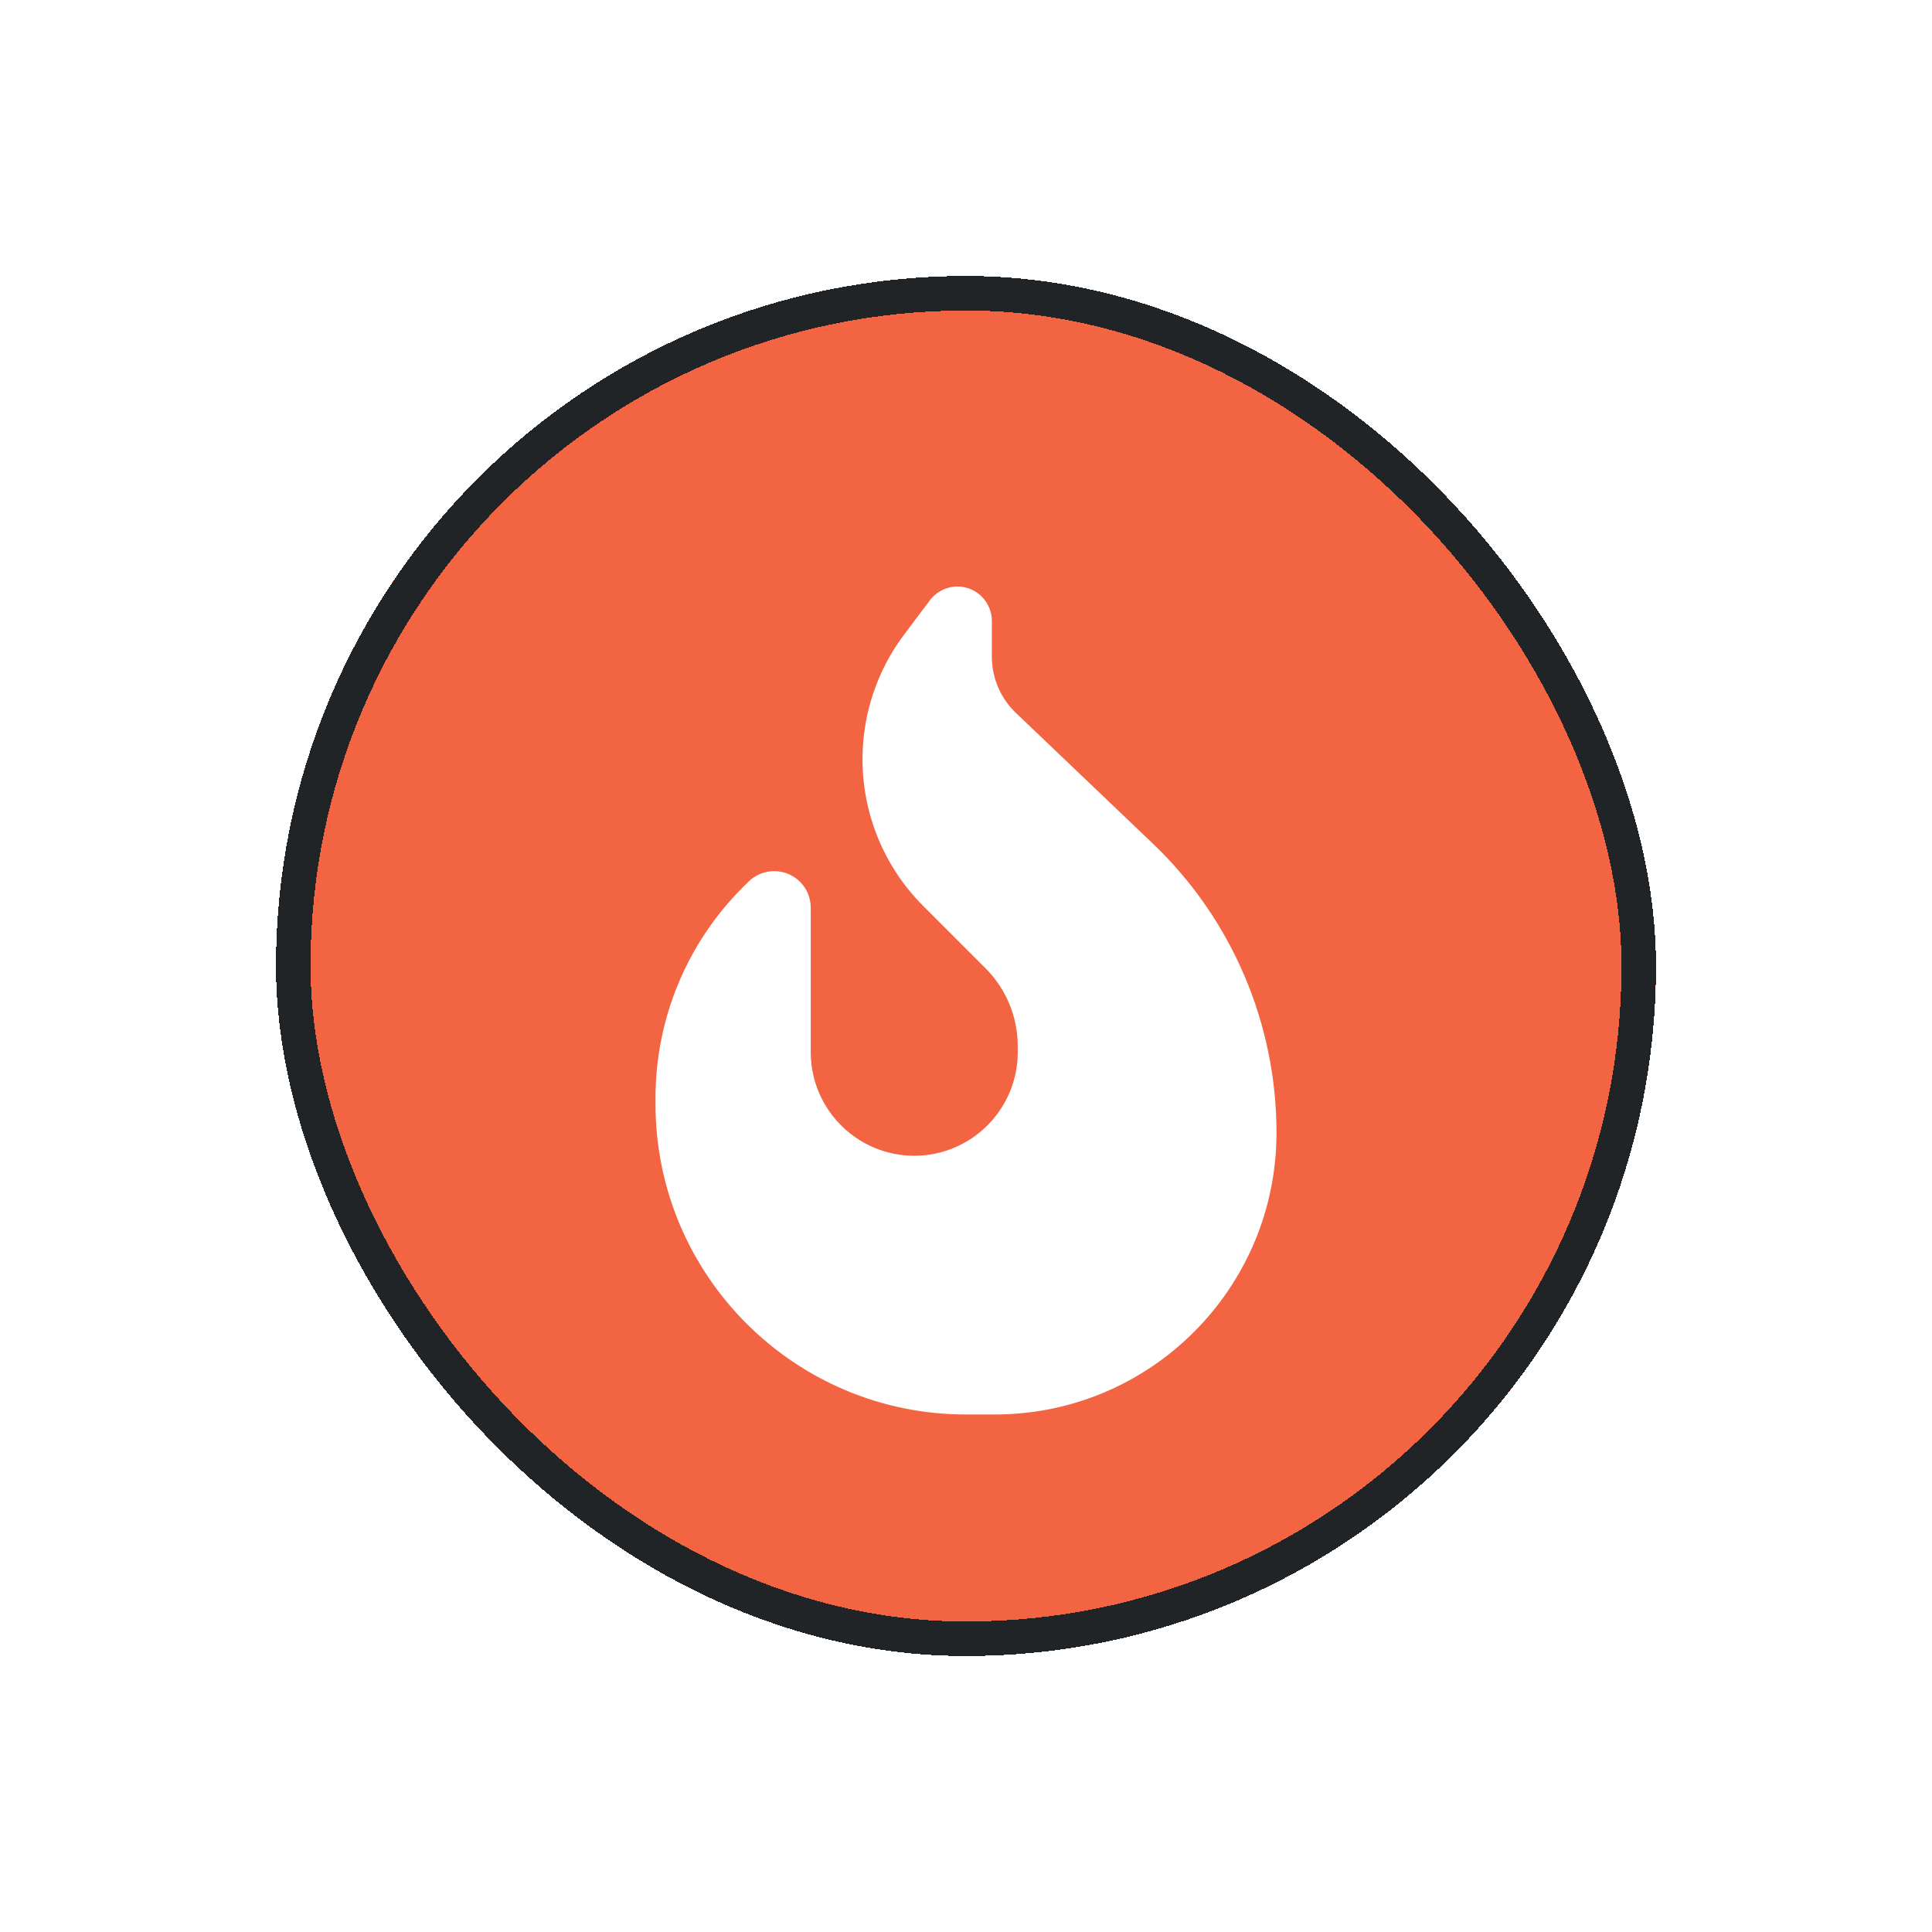 <svg width="28" height="28" viewBox="0 0 28 28" fill="none" xmlns="http://www.w3.org/2000/svg">
<g filter="url(#filter0_d_3435_255502)">
<rect x="4" y="2" width="20" height="20" rx="10" fill="#F36542" shape-rendering="crispEdges"/>
<g clip-path="url(#clip0_3435_255502)">
<path d="M13.1 7.201L13.475 6.702C13.569 6.575 13.719 6.5 13.876 6.5C14.15 6.5 14.375 6.725 14.375 6.999V7.52C14.375 7.827 14.502 8.122 14.724 8.333L16.709 10.227C17.853 11.319 18.5 12.833 18.5 14.415C18.5 16.672 16.672 18.5 14.415 18.5H14C11.516 18.5 9.5 16.484 9.5 14V13.911C9.5 12.767 9.955 11.67 10.763 10.862L10.845 10.78C10.944 10.681 11.08 10.625 11.22 10.625C11.513 10.625 11.75 10.862 11.75 11.155V13.25C11.75 14.077 12.423 14.75 13.25 14.75C14.077 14.75 14.75 14.077 14.75 13.25V13.159C14.75 12.737 14.581 12.331 14.284 12.034L13.379 11.129C12.816 10.566 12.5 9.8 12.5 9.003C12.5 8.354 12.711 7.719 13.1 7.201Z" fill="white"/>
</g>
<rect x="4.25" y="2.25" width="19.5" height="19.5" rx="9.75" stroke="#212426" stroke-width="0.5" shape-rendering="crispEdges"/>
</g>
<defs>
<filter id="filter0_d_3435_255502" x="0" y="0" width="28" height="28" filterUnits="userSpaceOnUse" color-interpolation-filters="sRGB">
<feFlood flood-opacity="0" result="BackgroundImageFix"/>
<feColorMatrix in="SourceAlpha" type="matrix" values="0 0 0 0 0 0 0 0 0 0 0 0 0 0 0 0 0 0 127 0" result="hardAlpha"/>
<feOffset dy="2"/>
<feGaussianBlur stdDeviation="2"/>
<feComposite in2="hardAlpha" operator="out"/>
<feColorMatrix type="matrix" values="0 0 0 0 0 0 0 0 0 0.094 0 0 0 0 0.224 0 0 0 0.06 0"/>
<feBlend mode="normal" in2="BackgroundImageFix" result="effect1_dropShadow_3435_255502"/>
<feBlend mode="normal" in="SourceGraphic" in2="effect1_dropShadow_3435_255502" result="shape"/>
</filter>
<clipPath id="clip0_3435_255502">
<rect width="12" height="12" fill="white" transform="translate(8 6.5)"/>
</clipPath>
</defs>
</svg>
